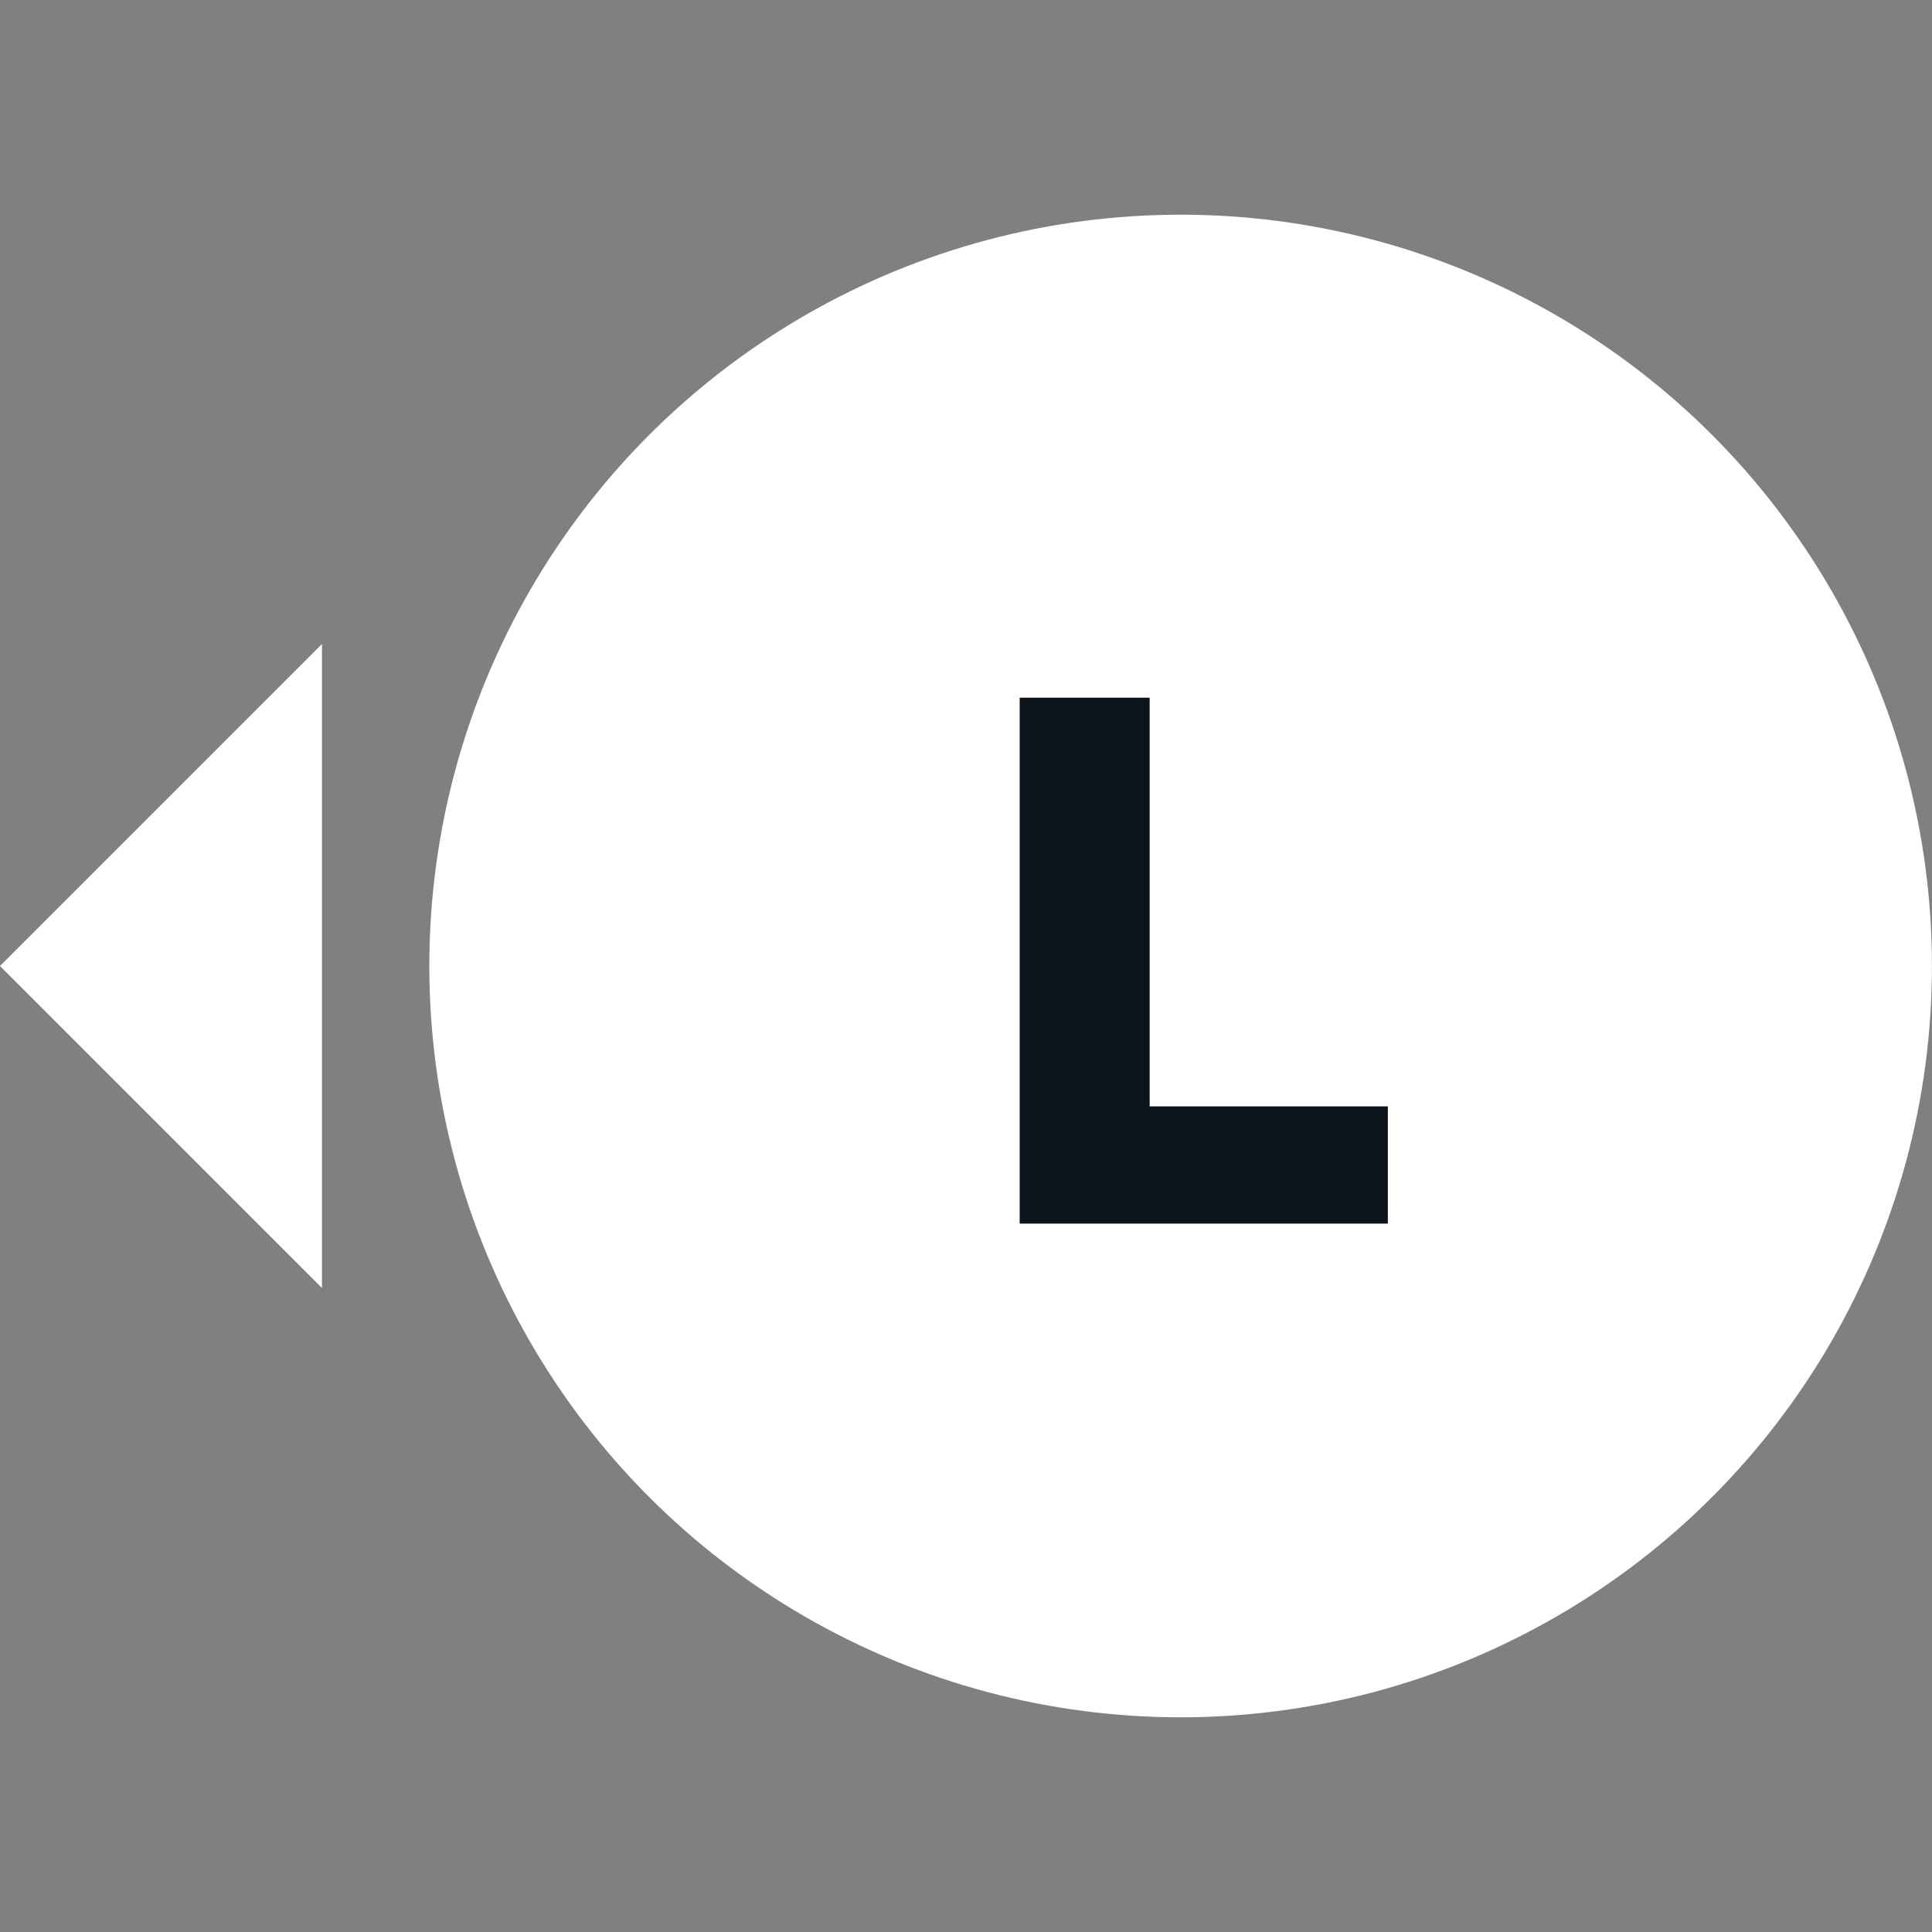 <svg width="32" height="32" viewBox="0 0 32 32" fill="none" xmlns="http://www.w3.org/2000/svg">
<rect x="0" y="0" width="32" height="32" fill="#808080" stroke="none"/>
<circle cx="19.555" cy="16" r="12.444" fill="white"/>
<path d="M22.987 20.267H16.889V11.556H19.042V18.325H22.987V20.267Z" fill="#0E141B"/>
<path d="M5.333 10.667L5.333 21.333L-8.15392e-05 16L5.333 10.667Z" fill="white"/>
</svg>

